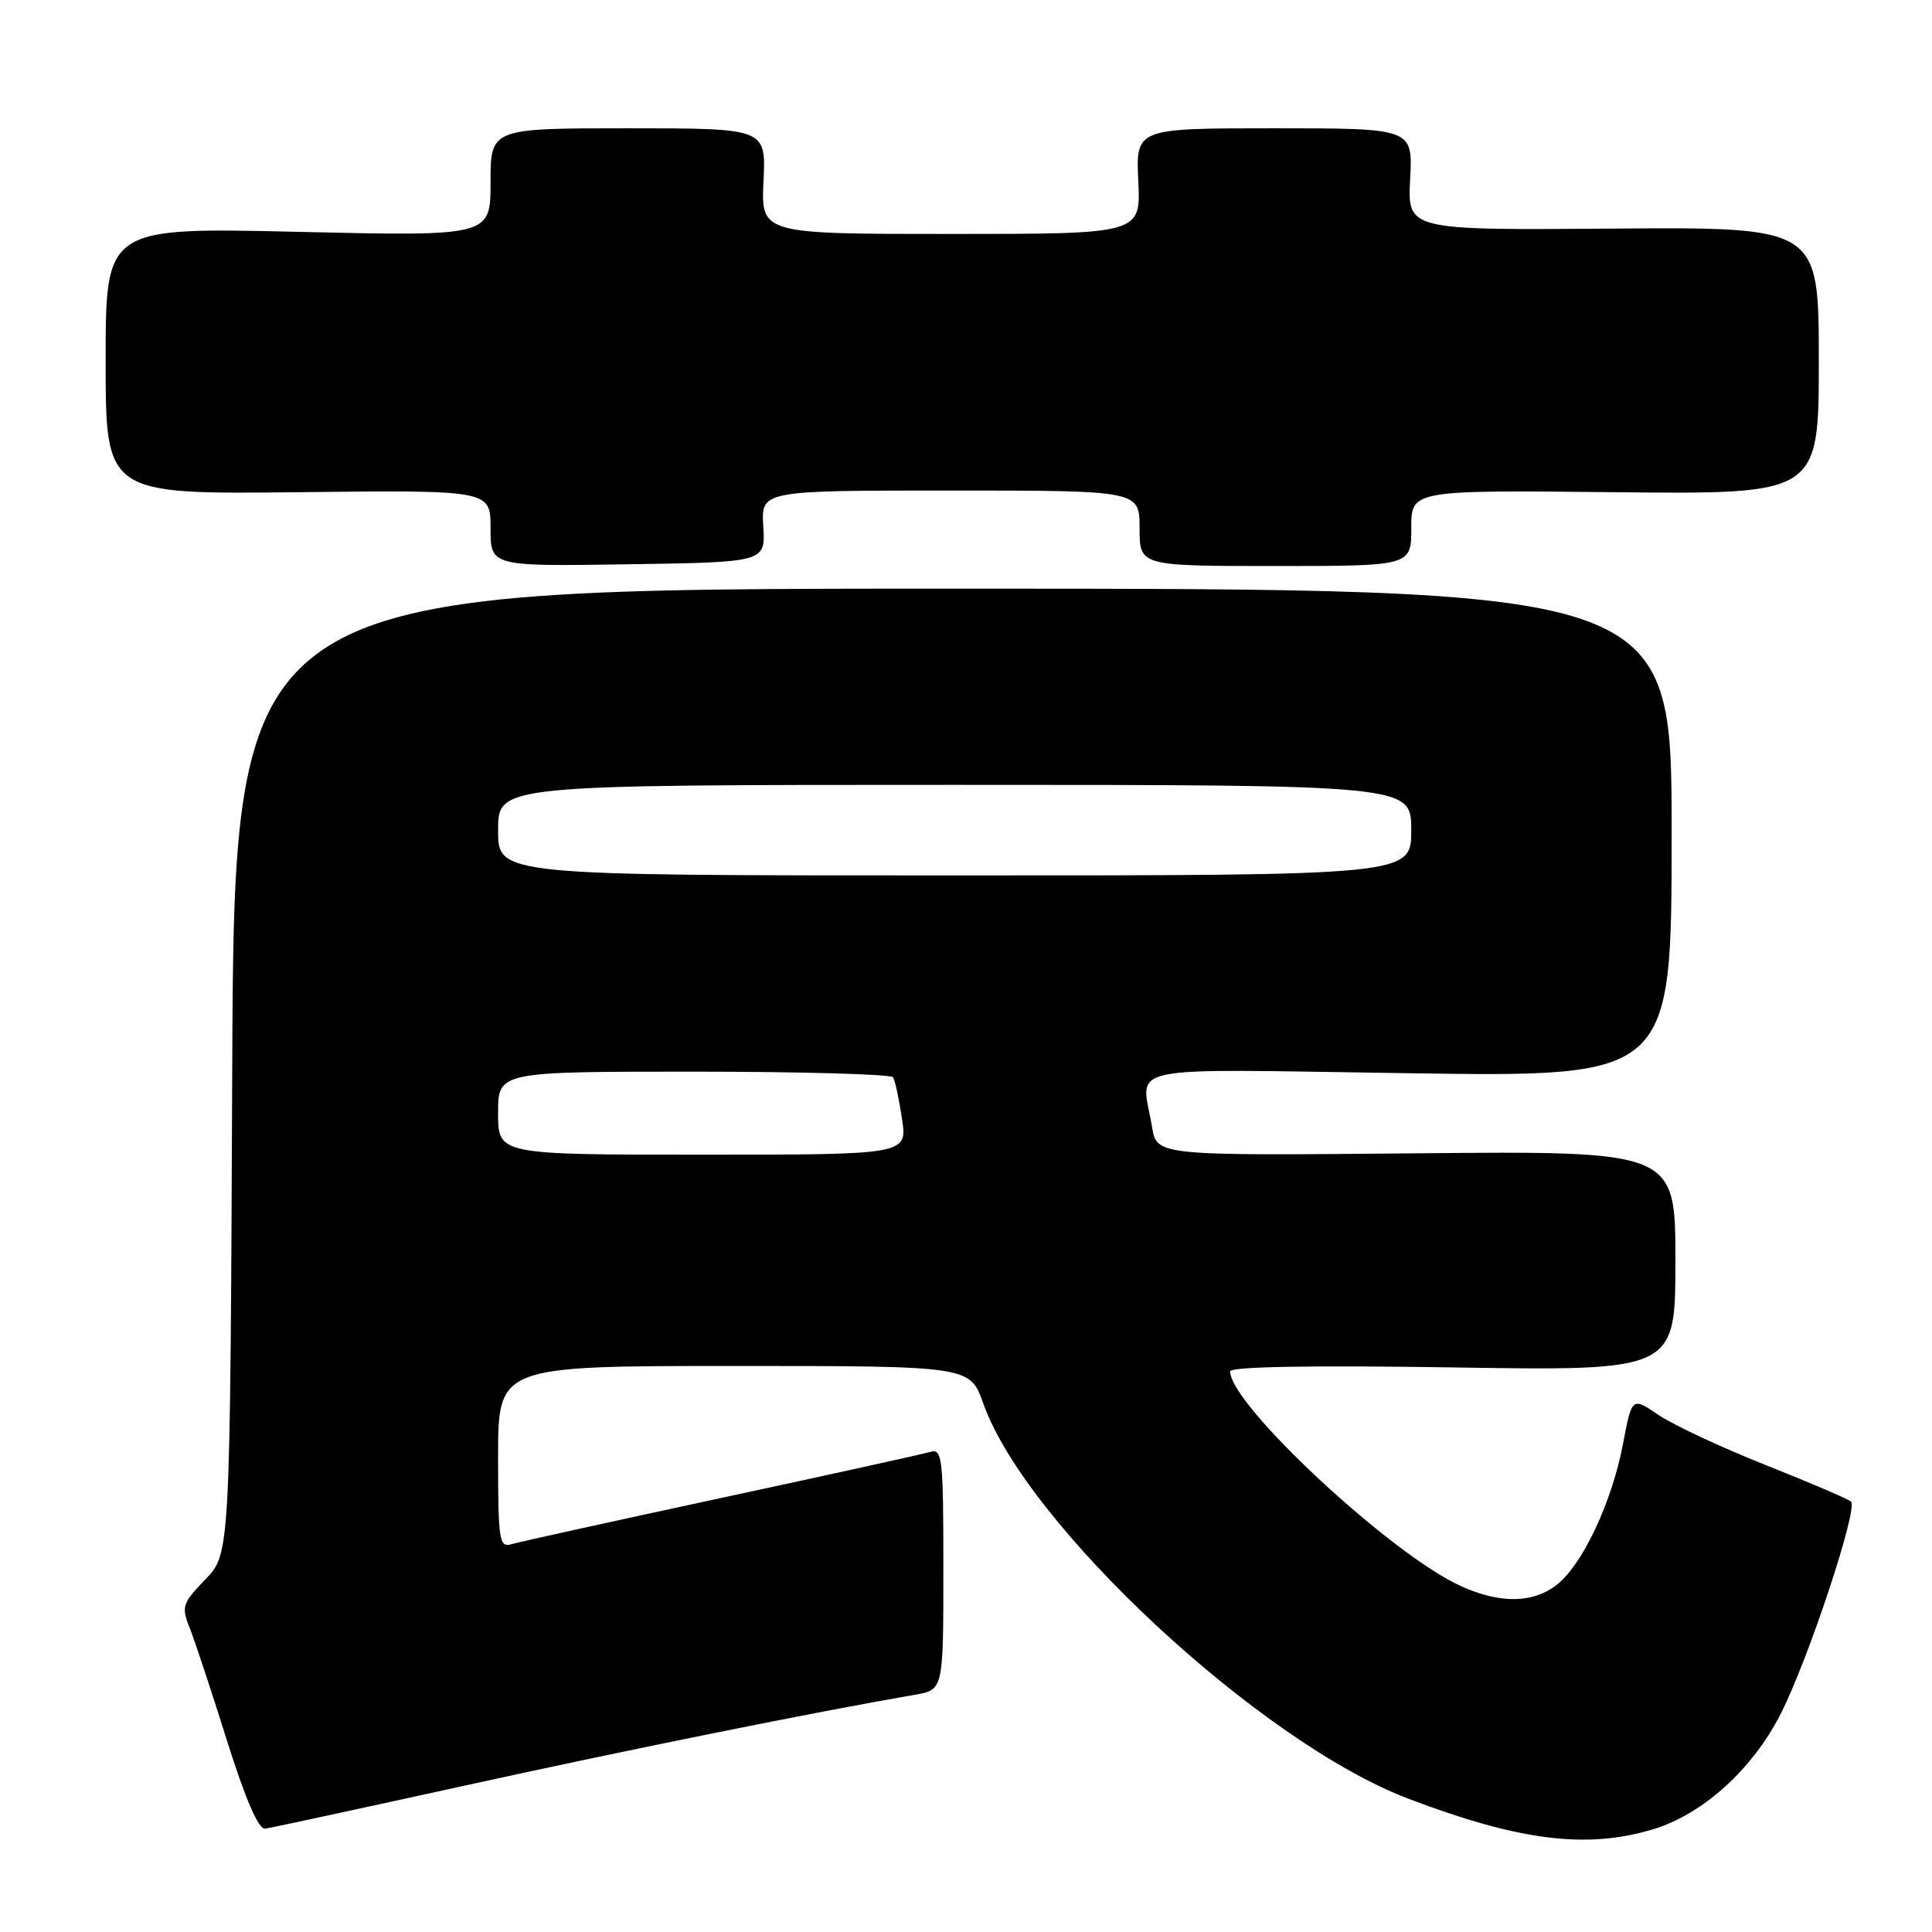 <?xml version="1.0" encoding="UTF-8" standalone="no"?>
<!DOCTYPE svg PUBLIC "-//W3C//DTD SVG 1.1//EN" "http://www.w3.org/Graphics/SVG/1.1/DTD/svg11.dtd" >
<svg xmlns="http://www.w3.org/2000/svg" xmlns:xlink="http://www.w3.org/1999/xlink" version="1.1" viewBox="0 0 256 256">
 <g >
 <path fill="currentColor"
d=" M 218.91 242.43 C 225.60 240.45 232.24 234.45 236.00 227.00 C 239.67 219.73 246.25 199.82 245.27 198.97 C 244.84 198.60 239.74 196.42 233.92 194.11 C 228.10 191.80 221.75 188.83 219.79 187.51 C 216.24 185.09 216.24 185.09 215.06 191.30 C 213.61 198.99 209.71 207.30 206.30 209.98 C 203.13 212.47 198.74 212.53 193.50 210.13 C 184.22 205.88 163.00 186.12 163.00 181.72 C 163.00 181.09 173.53 180.90 192.50 181.19 C 222.00 181.65 222.00 181.65 222.00 167.07 C 222.00 152.50 222.00 152.50 187.64 152.82 C 153.28 153.14 153.28 153.14 152.65 149.32 C 151.26 140.90 147.65 141.65 186.75 142.21 C 221.50 142.72 221.50 142.72 221.50 110.36 C 221.50 78.00 221.50 78.00 126.27 78.00 C 31.04 78.00 31.04 78.00 30.77 141.94 C 30.50 205.89 30.50 205.89 27.21 209.28 C 24.19 212.40 24.02 212.91 25.09 215.59 C 25.74 217.19 27.96 223.90 30.03 230.50 C 32.54 238.48 34.26 242.44 35.15 242.31 C 35.89 242.20 47.75 239.64 61.50 236.62 C 83.01 231.89 108.06 226.83 121.25 224.56 C 125.00 223.91 125.00 223.91 125.00 207.89 C 125.00 193.10 124.87 191.91 123.25 192.39 C 122.29 192.67 109.80 195.43 95.50 198.50 C 81.20 201.58 68.71 204.33 67.75 204.62 C 66.15 205.09 66.00 204.09 66.00 193.07 C 66.00 181.00 66.00 181.00 97.27 181.00 C 128.53 181.00 128.53 181.00 130.30 185.99 C 136.02 202.09 166.98 230.87 186.60 238.33 C 201.23 243.90 210.17 245.03 218.91 242.43 Z  M 101.14 69.75 C 100.85 65.00 100.85 65.00 125.92 65.00 C 151.00 65.00 151.00 65.00 151.00 70.00 C 151.00 75.00 151.00 75.00 169.00 75.00 C 187.00 75.00 187.00 75.00 187.00 69.97 C 187.00 64.94 187.00 64.94 214.00 65.22 C 241.00 65.50 241.00 65.50 241.00 47.79 C 241.00 30.09 241.00 30.09 213.75 30.29 C 186.50 30.50 186.50 30.50 186.85 23.75 C 187.21 17.00 187.21 17.00 168.85 17.00 C 150.50 17.00 150.50 17.00 150.83 24.00 C 151.16 31.00 151.16 31.00 126.00 31.00 C 100.84 31.00 100.84 31.00 101.17 24.00 C 101.50 17.00 101.50 17.00 83.25 17.00 C 65.00 17.00 65.00 17.00 65.00 24.16 C 65.00 31.31 65.00 31.31 39.50 30.72 C 14.00 30.13 14.00 30.13 14.00 47.82 C 14.00 65.50 14.00 65.50 39.50 65.22 C 65.00 64.93 65.00 64.93 65.00 69.99 C 65.00 75.05 65.00 75.05 83.22 74.77 C 101.43 74.50 101.43 74.50 101.14 69.75 Z  M 66.00 147.50 C 66.00 142.00 66.00 142.00 91.94 142.00 C 106.21 142.00 118.09 142.34 118.34 142.75 C 118.60 143.16 119.13 145.64 119.52 148.25 C 120.23 153.00 120.23 153.00 93.11 153.00 C 66.00 153.00 66.00 153.00 66.00 147.50 Z  M 66.00 110.00 C 66.00 104.00 66.00 104.00 126.50 104.00 C 187.00 104.00 187.00 104.00 187.00 110.00 C 187.00 116.00 187.00 116.00 126.50 116.00 C 66.00 116.00 66.00 116.00 66.00 110.00 Z "/>
</g>
</svg>